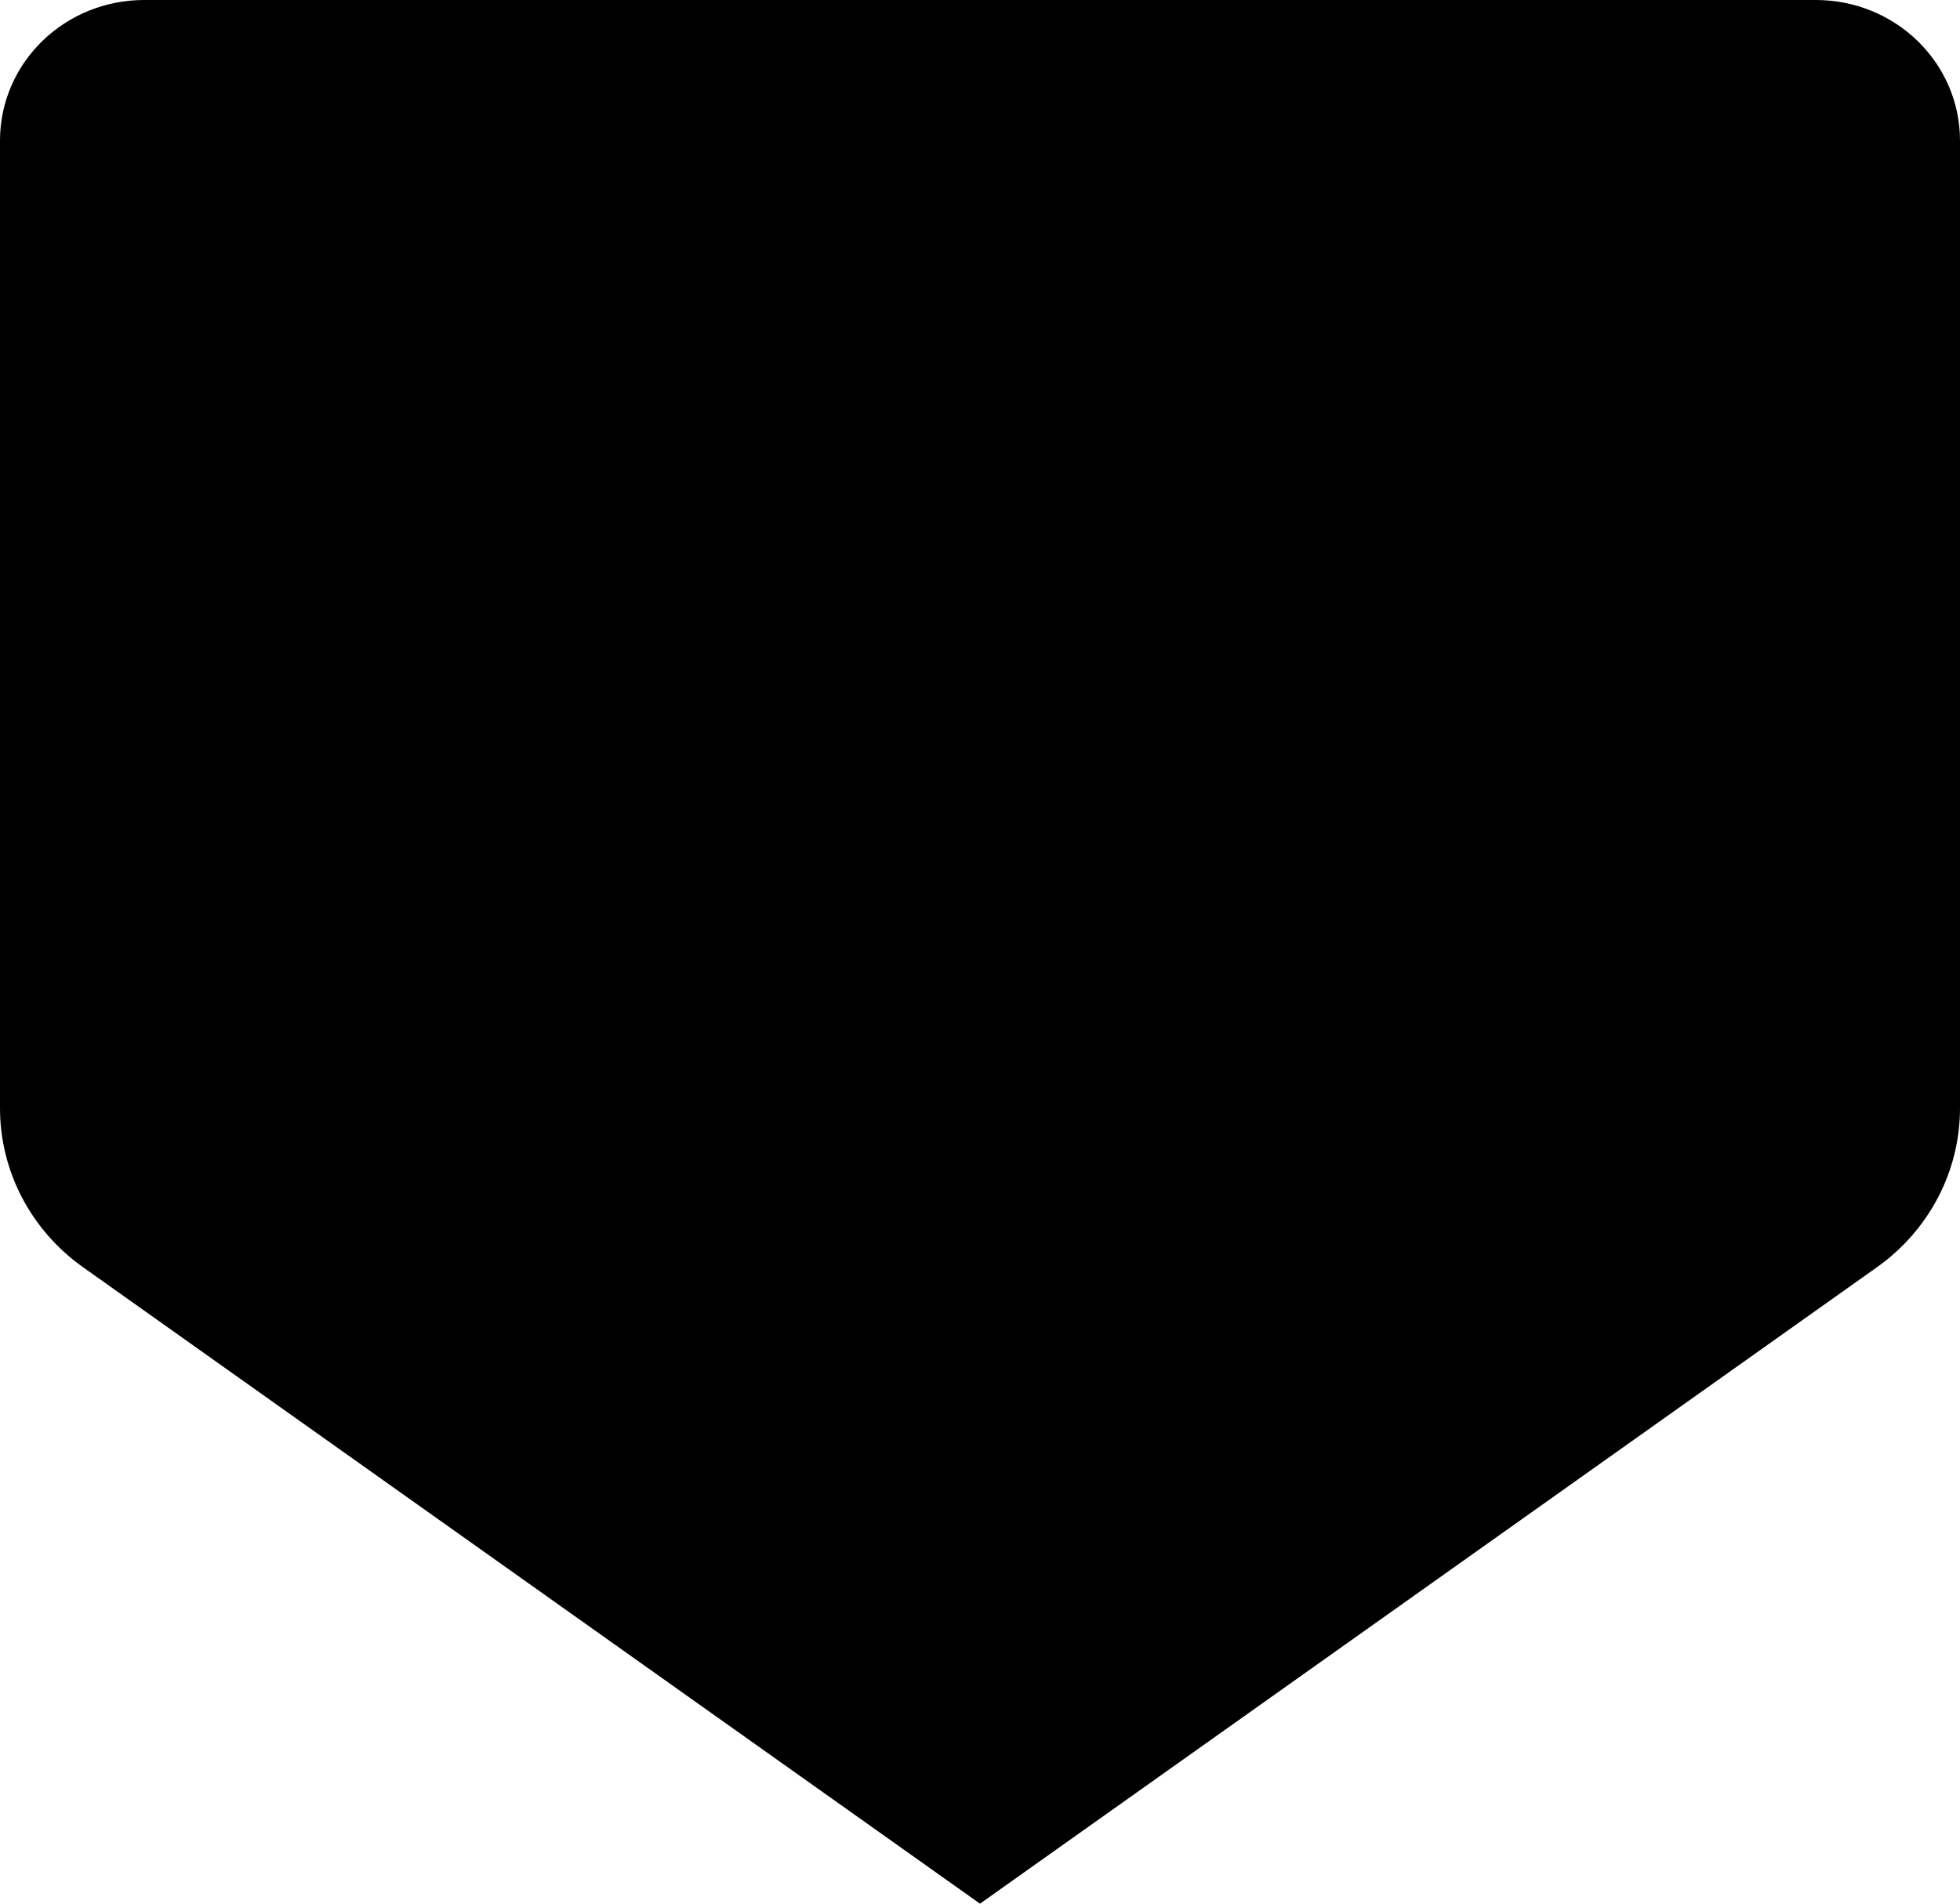 <?xml version="1.0" encoding="UTF-8"?>
<svg width="35px" height="34px" viewBox="0 0 35 34" version="1.1" xmlns="http://www.w3.org/2000/svg" xmlns:xlink="http://www.w3.org/1999/xlink">
    <!-- Generator: Sketch 52.6 (67491) - http://www.bohemiancoding.com/sketch -->
    <title>pin-</title>
    <desc>Created with Sketch.</desc>
    <g id="Page-1" stroke="none" stroke-width="1" fill="none" fill-rule="evenodd">
        <path d="M17.5,33.387 L33.228,22.225 C34.028,21.657 34.5,20.754 34.5,19.793 L34.5,2.509 C34.5,1.402 33.574,0.5 32.426,0.5 L2.574,0.5 C1.426,0.5 0.5,1.402 0.5,2.509 L0.5,19.793 C0.5,20.754 0.972,21.657 1.772,22.225 L17.5,33.387 Z" id="pin-" stroke="#000000" fill="#000000"></path>
    </g>
</svg>